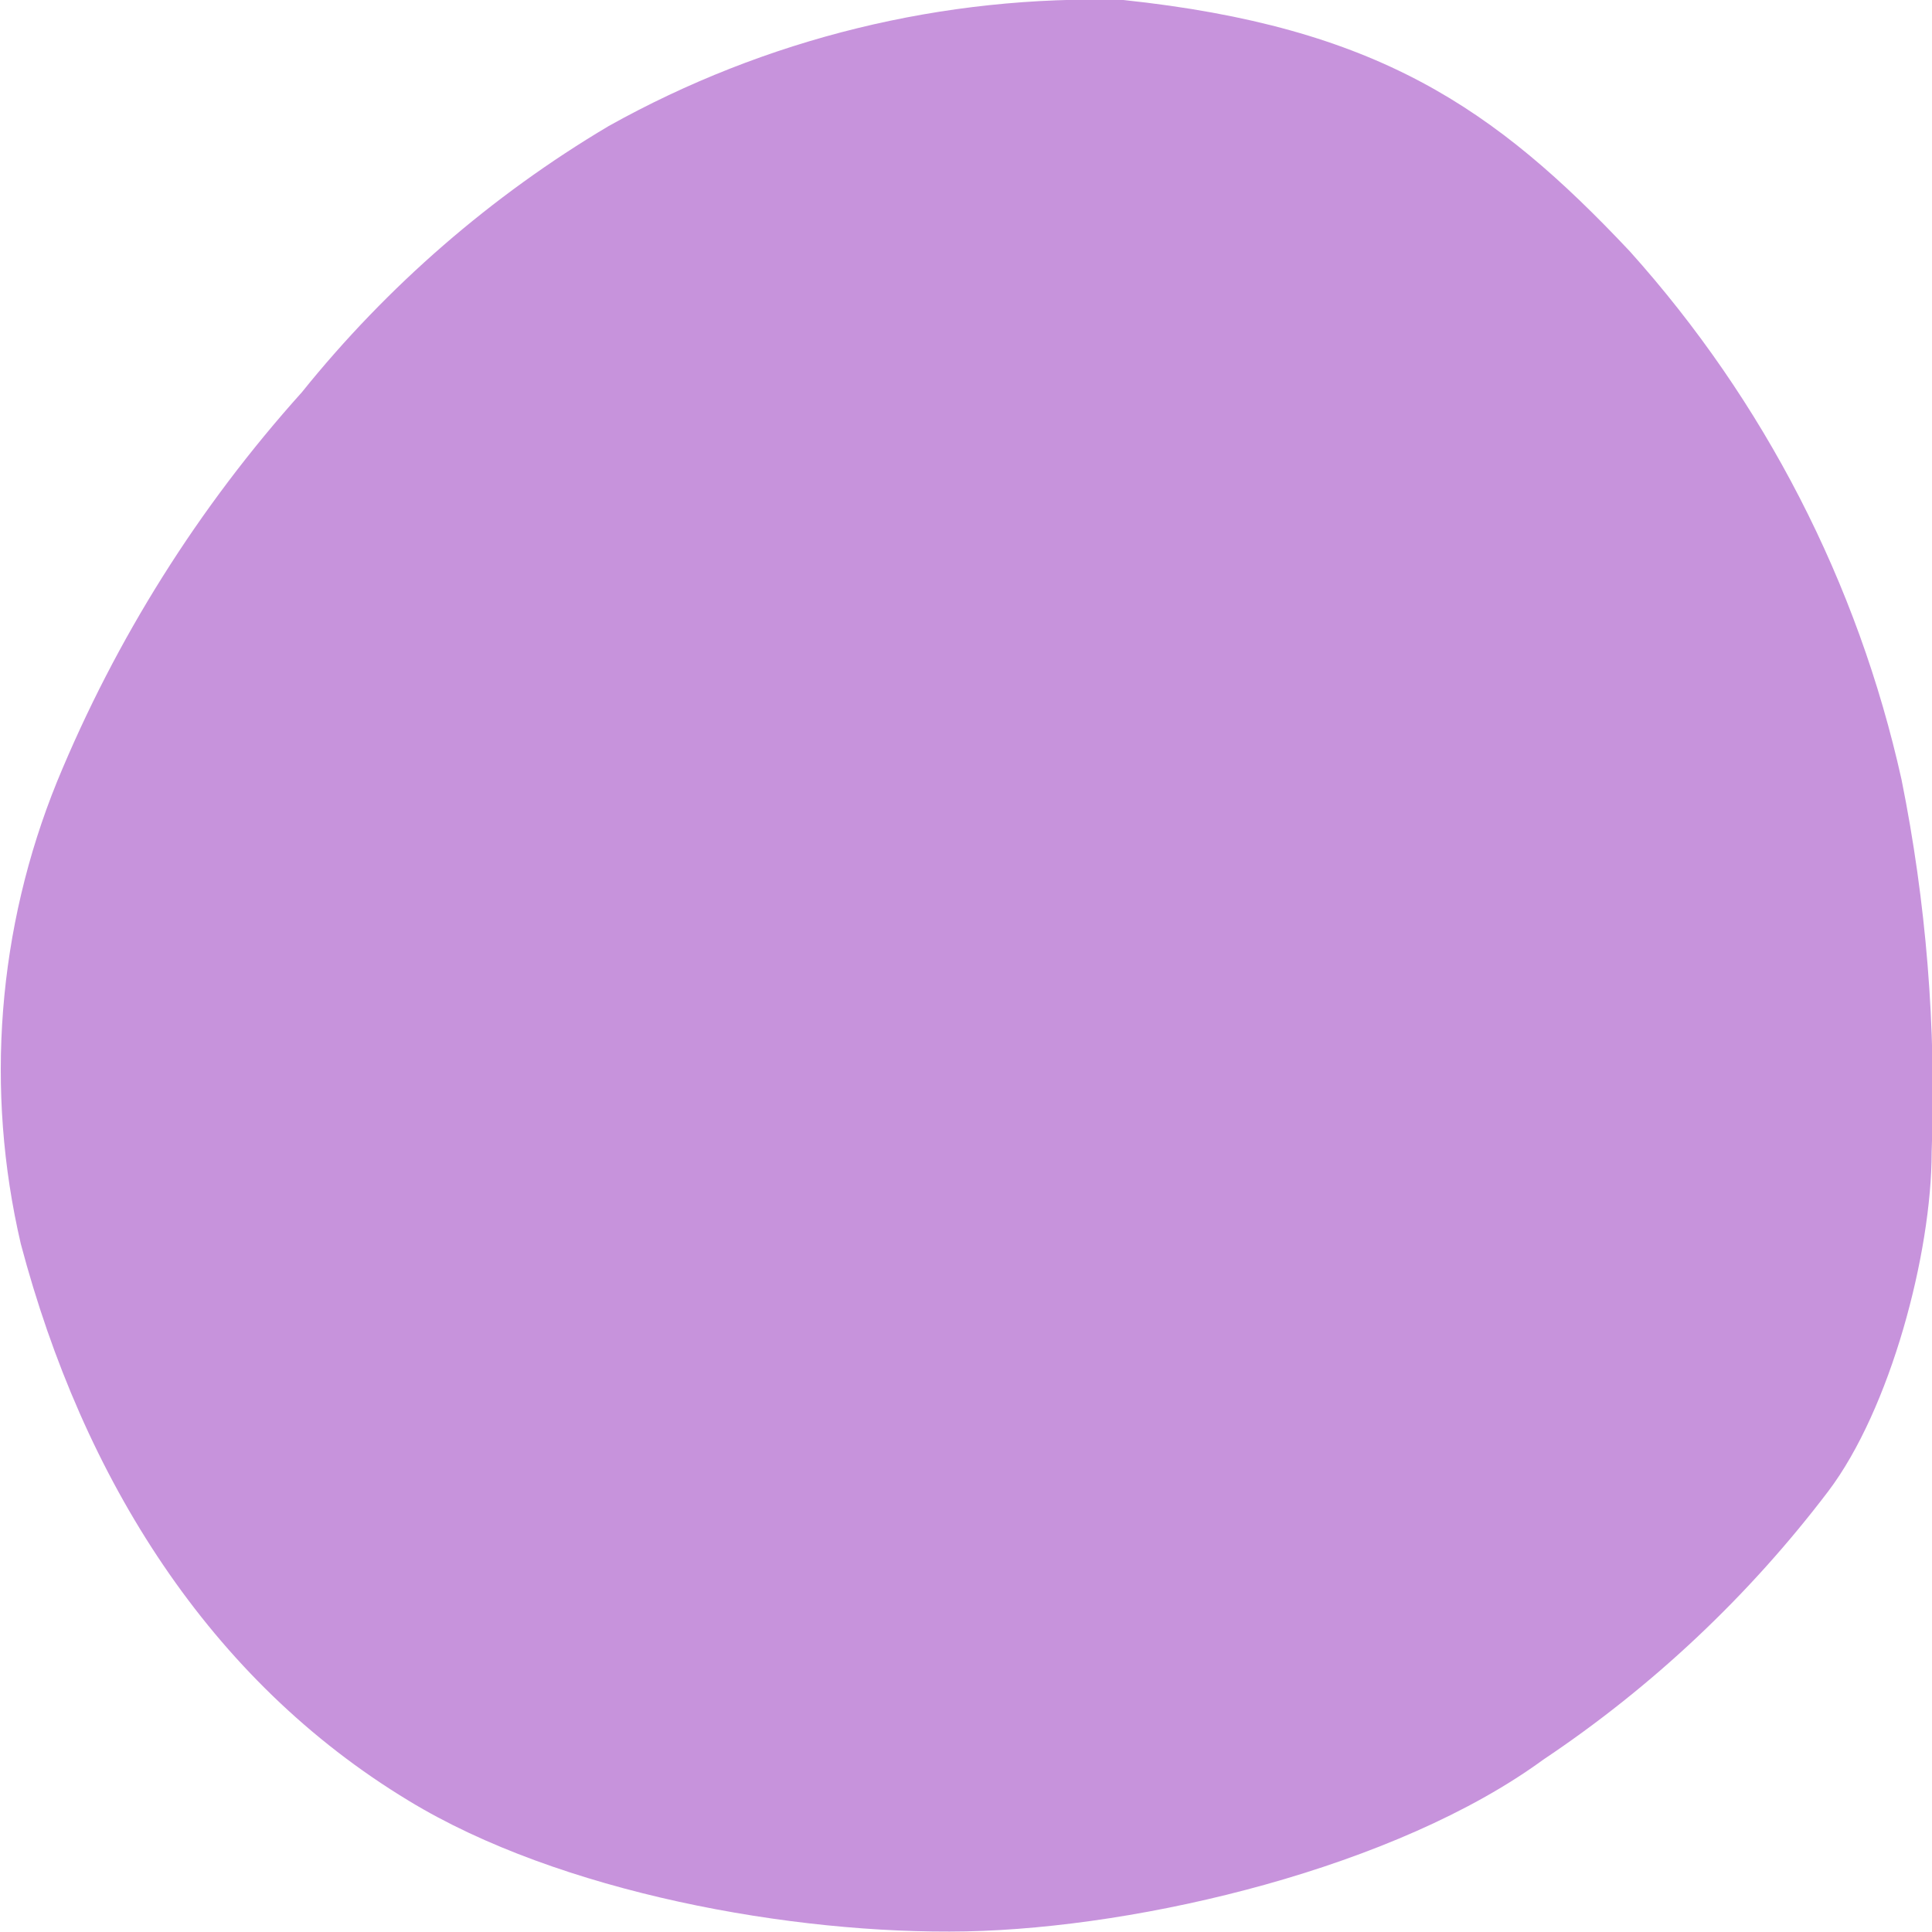 <svg width="64" height="64" viewBox="0 0 64 64" fill="none" xmlns="http://www.w3.org/2000/svg">
<g clip-path="url(#clip0_140_3113)">
<path d="M37.214 4.73727e-05C45.612 0.89 49.512 3.569 53.991 8.327C58.445 13.289 61.544 19.314 62.99 25.822C63.807 29.88 64.143 34.021 63.989 38.158C63.989 41.527 62.62 46.685 60.56 49.405C57.928 52.87 54.739 55.873 51.121 58.292C46.252 61.851 37.854 63.86 31.995 63.98C26.256 64.09 18.527 62.691 13.538 59.651C6.929 55.653 2.75 48.985 0.69 41.207C-0.502 36.101 -0.083 30.751 1.89 25.892C3.836 21.162 6.578 16.8 9.998 12.996C12.831 9.474 16.271 6.488 20.157 4.179C25.36 1.271 31.255 -0.173 37.214 4.73727e-05Z" fill="#C793DC"/>
</g>
<defs>
<clipPath id="clip0_140_3113">
<rect width="64" height="64" fill="white"/>
</clipPath>
</defs>
</svg>

